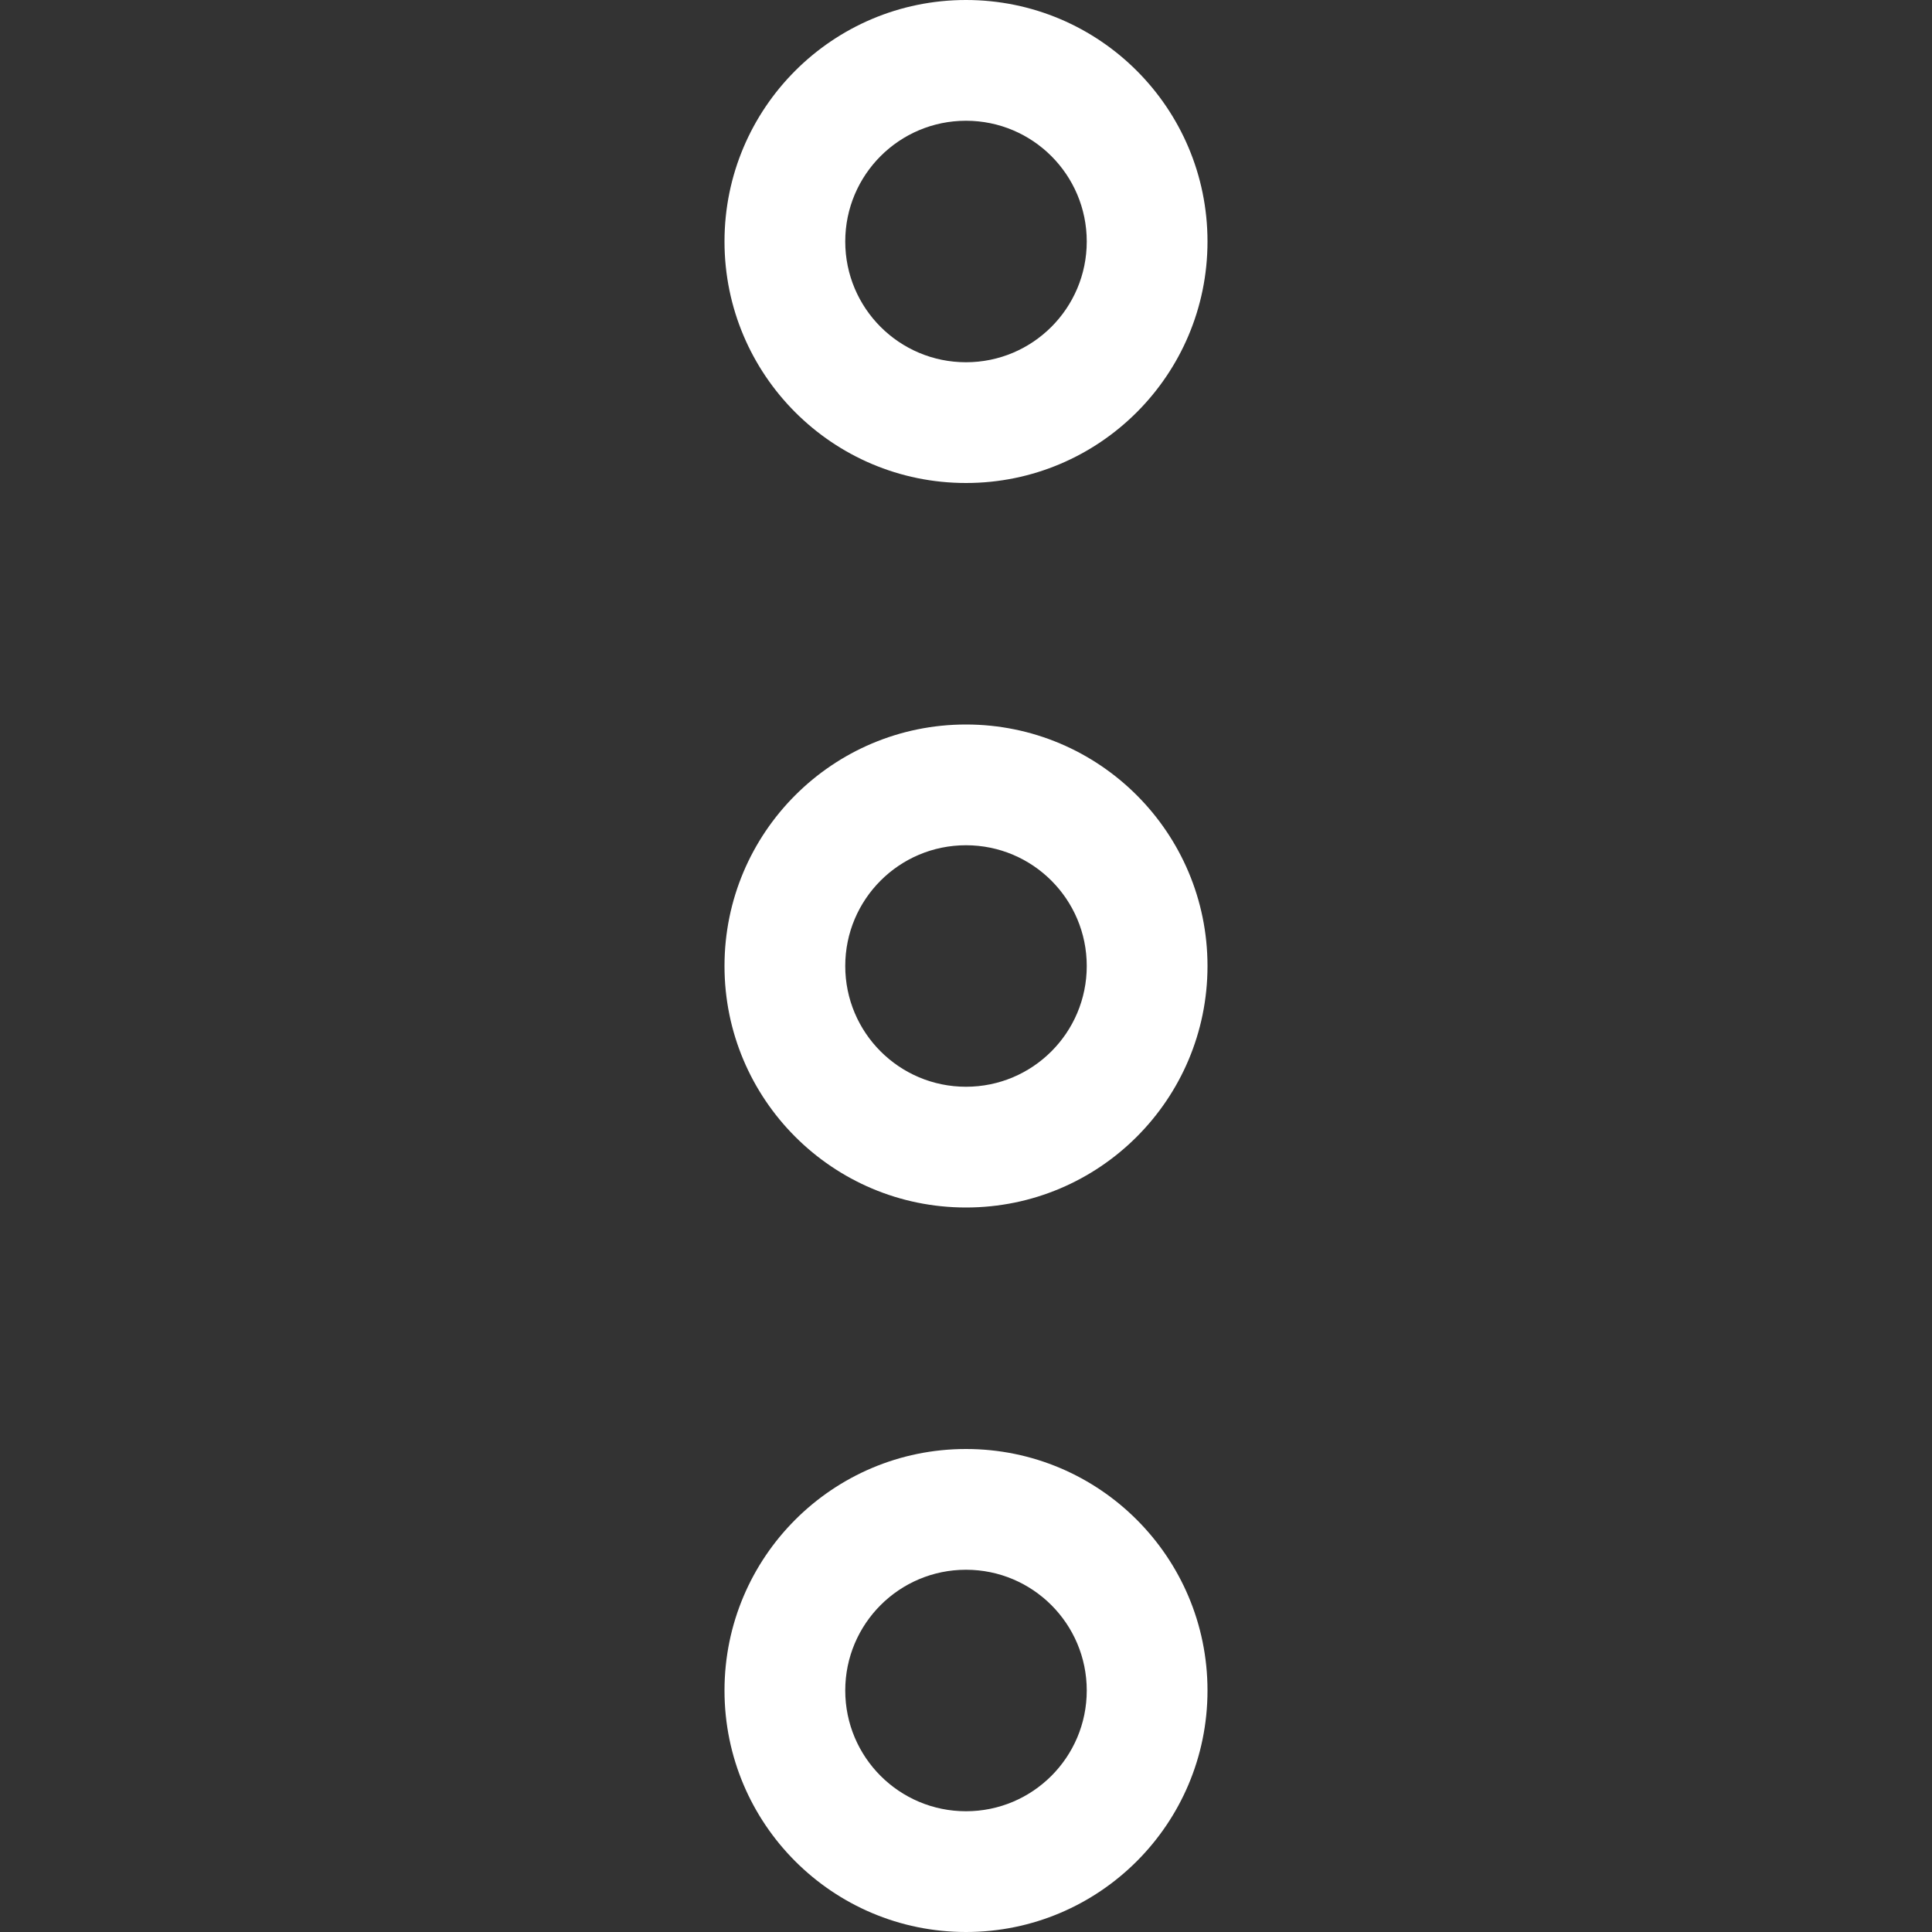 <?xml version="1.0" ?><!DOCTYPE svg  PUBLIC '-//W3C//DTD SVG 1.1//EN'
        'http://www.w3.org/Graphics/SVG/1.1/DTD/svg11.dtd'>
<svg enable-background="new 0 0 32 32" height="32px" id="Слой_1" version="1.1" viewBox="0 0 32 32" width="32px"
     xml:space="preserve" xmlns="http://www.w3.org/2000/svg" xmlns:xlink="http://www.w3.org/1999/xlink"><rect x="0" y="0" width="32" height="32" fill="#333333" stroke="none"/><g id="More_Vertical"><path d="M16,8c2.209,0,4-1.791,4-4c0-2.209-1.791-4-4-4s-4,1.791-4,4C12,6.209,13.791,8,16,8z M16,2   c1.105,0,2,0.896,2,2s-0.895,2-2,2s-2-0.895-2-2S14.895,2,16,2z" fill="#fff"/><path
        d="M16,24c-2.209,0-4,1.791-4,4c0,2.209,1.791,4,4,4s4-1.791,4-4C20,25.791,18.209,24,16,24z M16,30   c-1.105,0-2-0.895-2-2s0.895-2,2-2s2,0.896,2,2S17.105,30,16,30z"
        fill="#fff"/><path
        d="M16,12c-2.209,0-4,1.791-4,4c0,2.209,1.791,4,4,4s4-1.791,4-4C20,13.791,18.209,12,16,12z M16,18   c-1.105,0-2-0.895-2-2s0.895-2,2-2s2,0.896,2,2S17.105,18,16,18z"
        fill="#fff"/></g>
    <g/>
    <g/>
    <g/>
    <g/>
    <g/>
    <g/></svg>